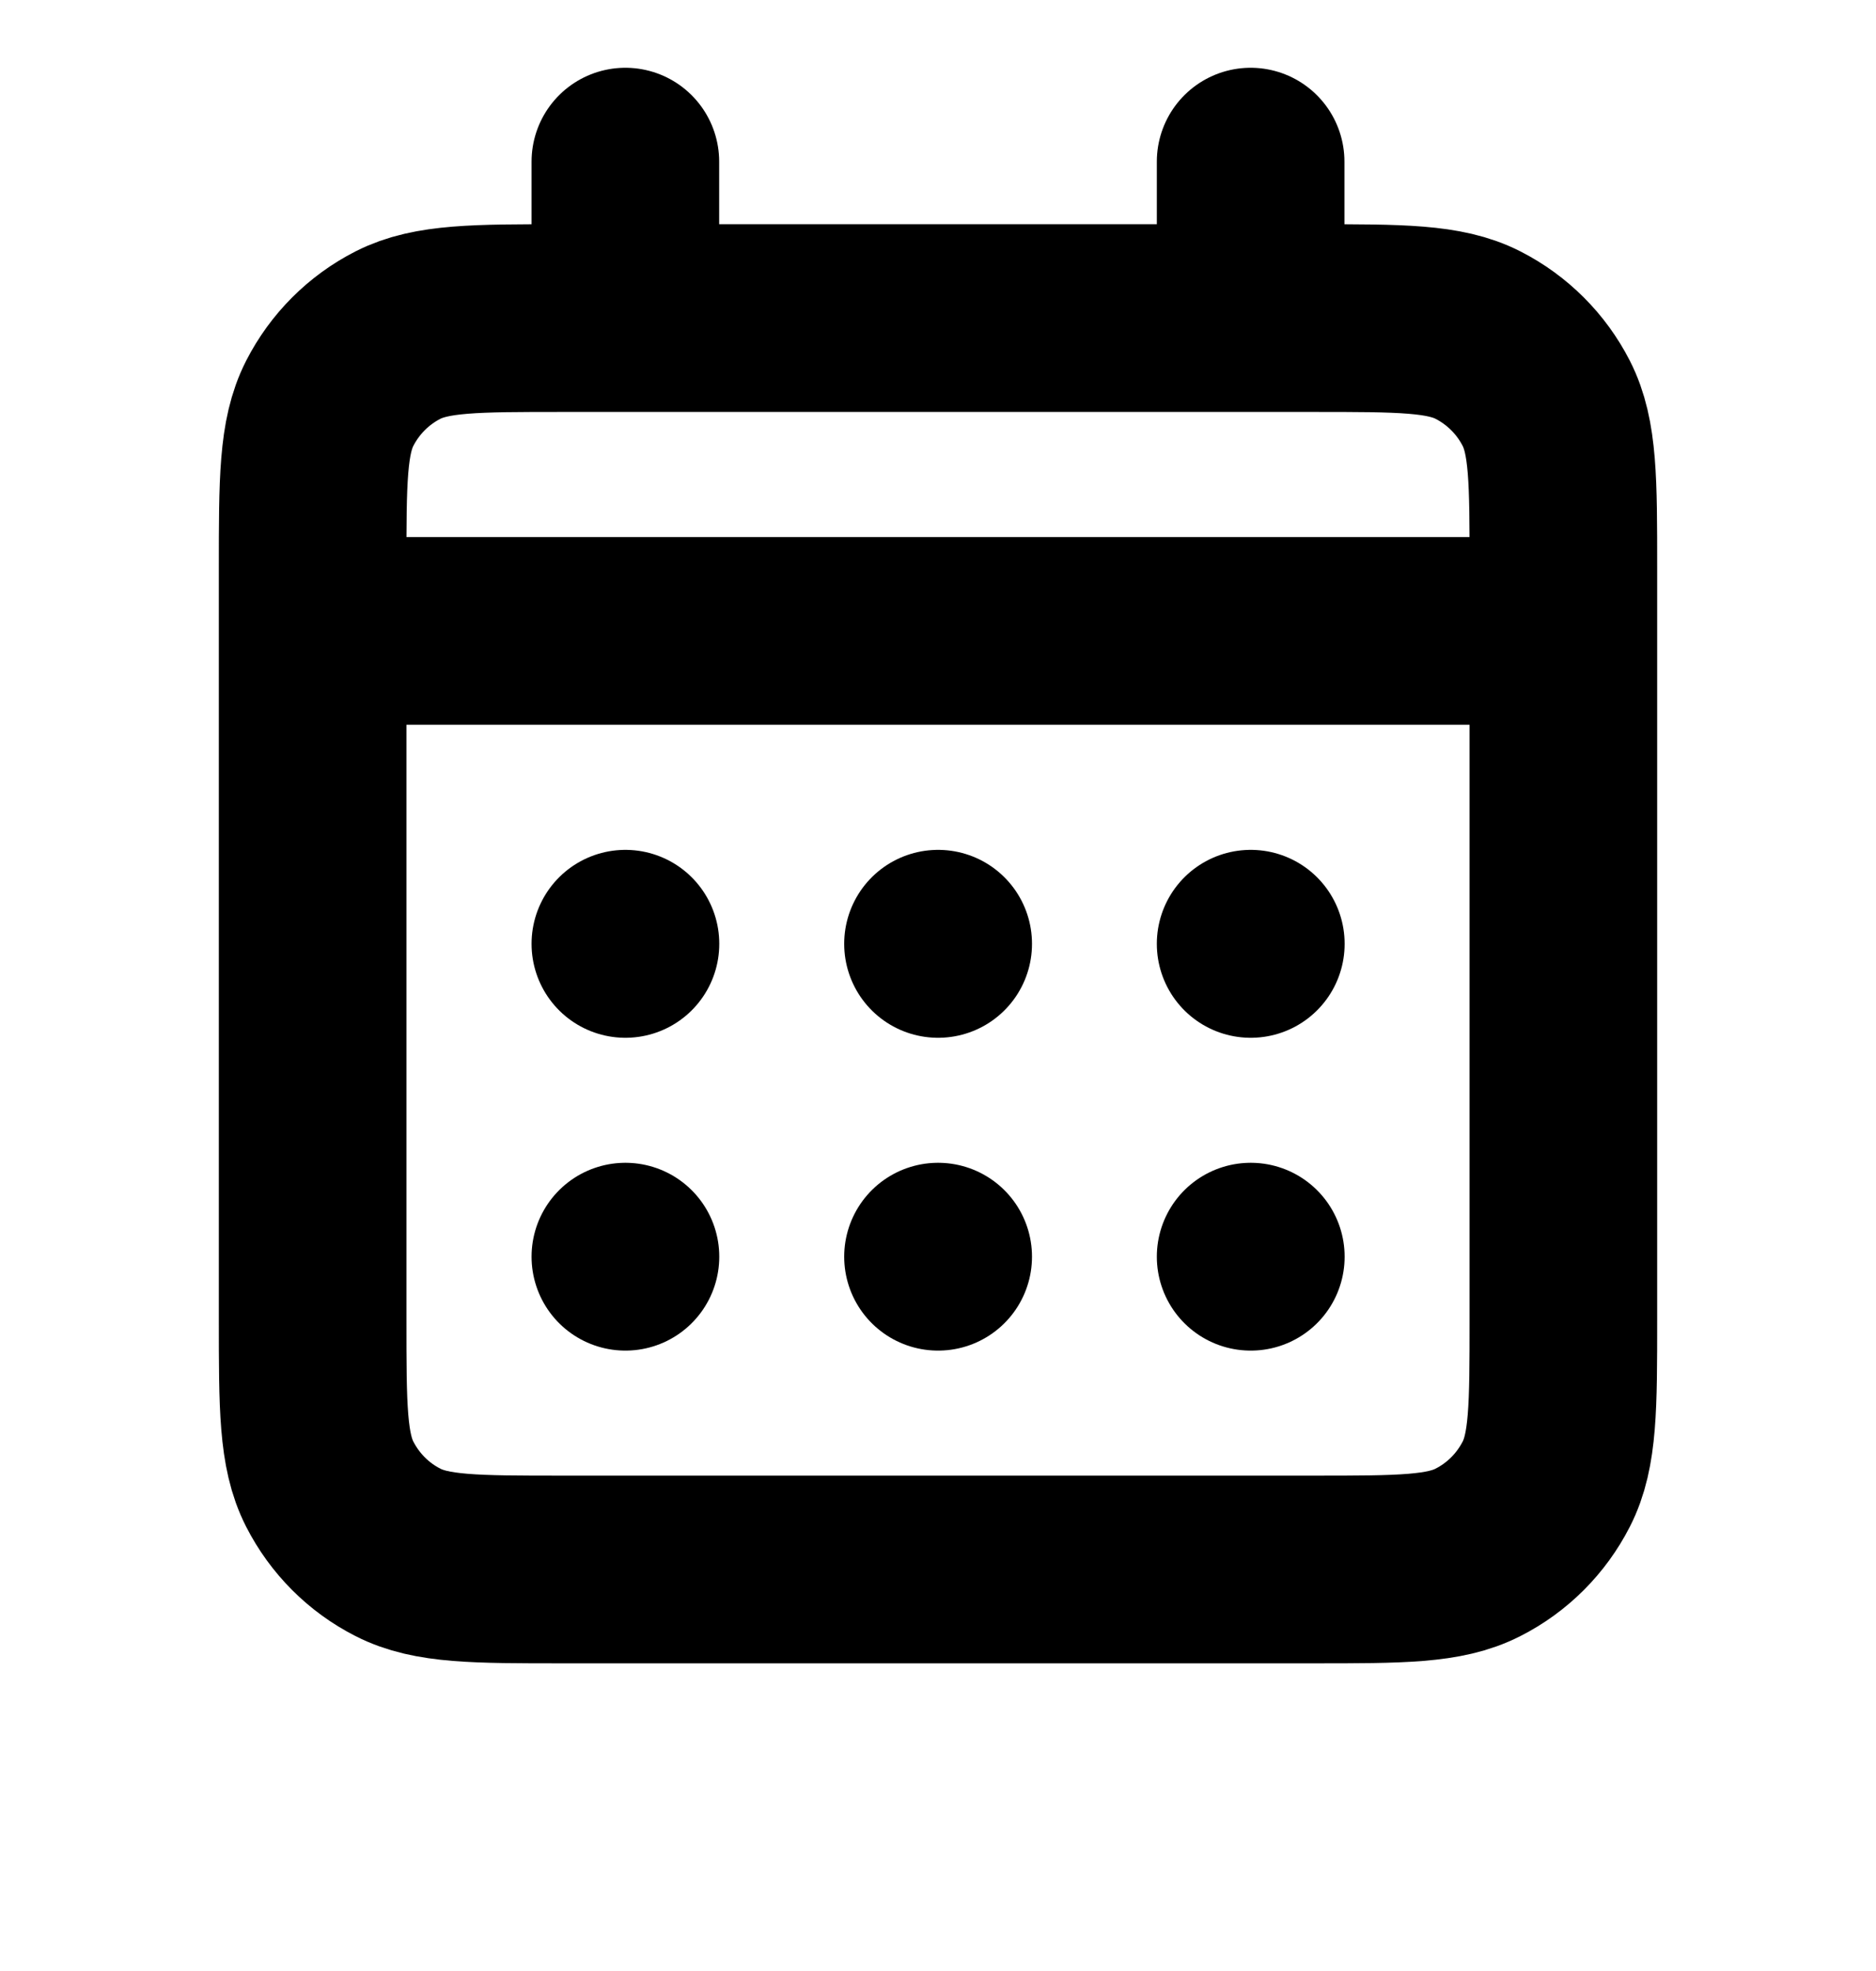 <svg width="20" height="21" viewBox="0 0 20 21" fill="none" xmlns="http://www.w3.org/2000/svg">
<g clip-path="url(#clip0_25_5092)">
<path d="M6.667 3.389H6C5.067 3.389 4.6 3.389 4.243 3.57C3.929 3.73 3.675 3.985 3.515 4.298C3.333 4.655 3.333 5.122 3.333 6.055V6.722M6.667 3.389H13.333M6.667 3.389V1.722M13.333 3.389H14C14.934 3.389 15.4 3.389 15.756 3.57C16.07 3.73 16.325 3.985 16.485 4.298C16.667 4.655 16.667 5.121 16.667 6.053V6.722M13.333 3.389V1.722M3.333 6.722V14.055C3.333 14.989 3.333 15.455 3.515 15.812C3.675 16.125 3.929 16.381 4.243 16.54C4.599 16.722 5.066 16.722 5.997 16.722H14.002C14.934 16.722 15.4 16.722 15.756 16.54C16.07 16.381 16.325 16.125 16.485 15.812C16.667 15.456 16.667 14.99 16.667 14.058V6.722M3.333 6.722H16.667M13.333 13.389H13.335L13.335 13.39L13.333 13.39V13.389ZM10 13.389H10.002L10.002 13.39L10 13.39V13.389ZM6.667 13.389H6.668L6.668 13.39L6.667 13.39V13.389ZM13.335 10.055V10.057L13.333 10.057V10.055H13.335ZM10 10.055H10.002L10.002 10.057L10 10.057V10.055ZM6.667 10.055H6.668L6.668 10.057L6.667 10.057V10.055Z" stroke="black" stroke-width="2" stroke-linecap="round" stroke-linejoin="round"/>
</g>
<defs>
<clipPath id="clip0_25_5092">
<rect width="20" height="20" fill="white" transform="translate(0 0.055)"/>
</clipPath>
</defs>
</svg>
